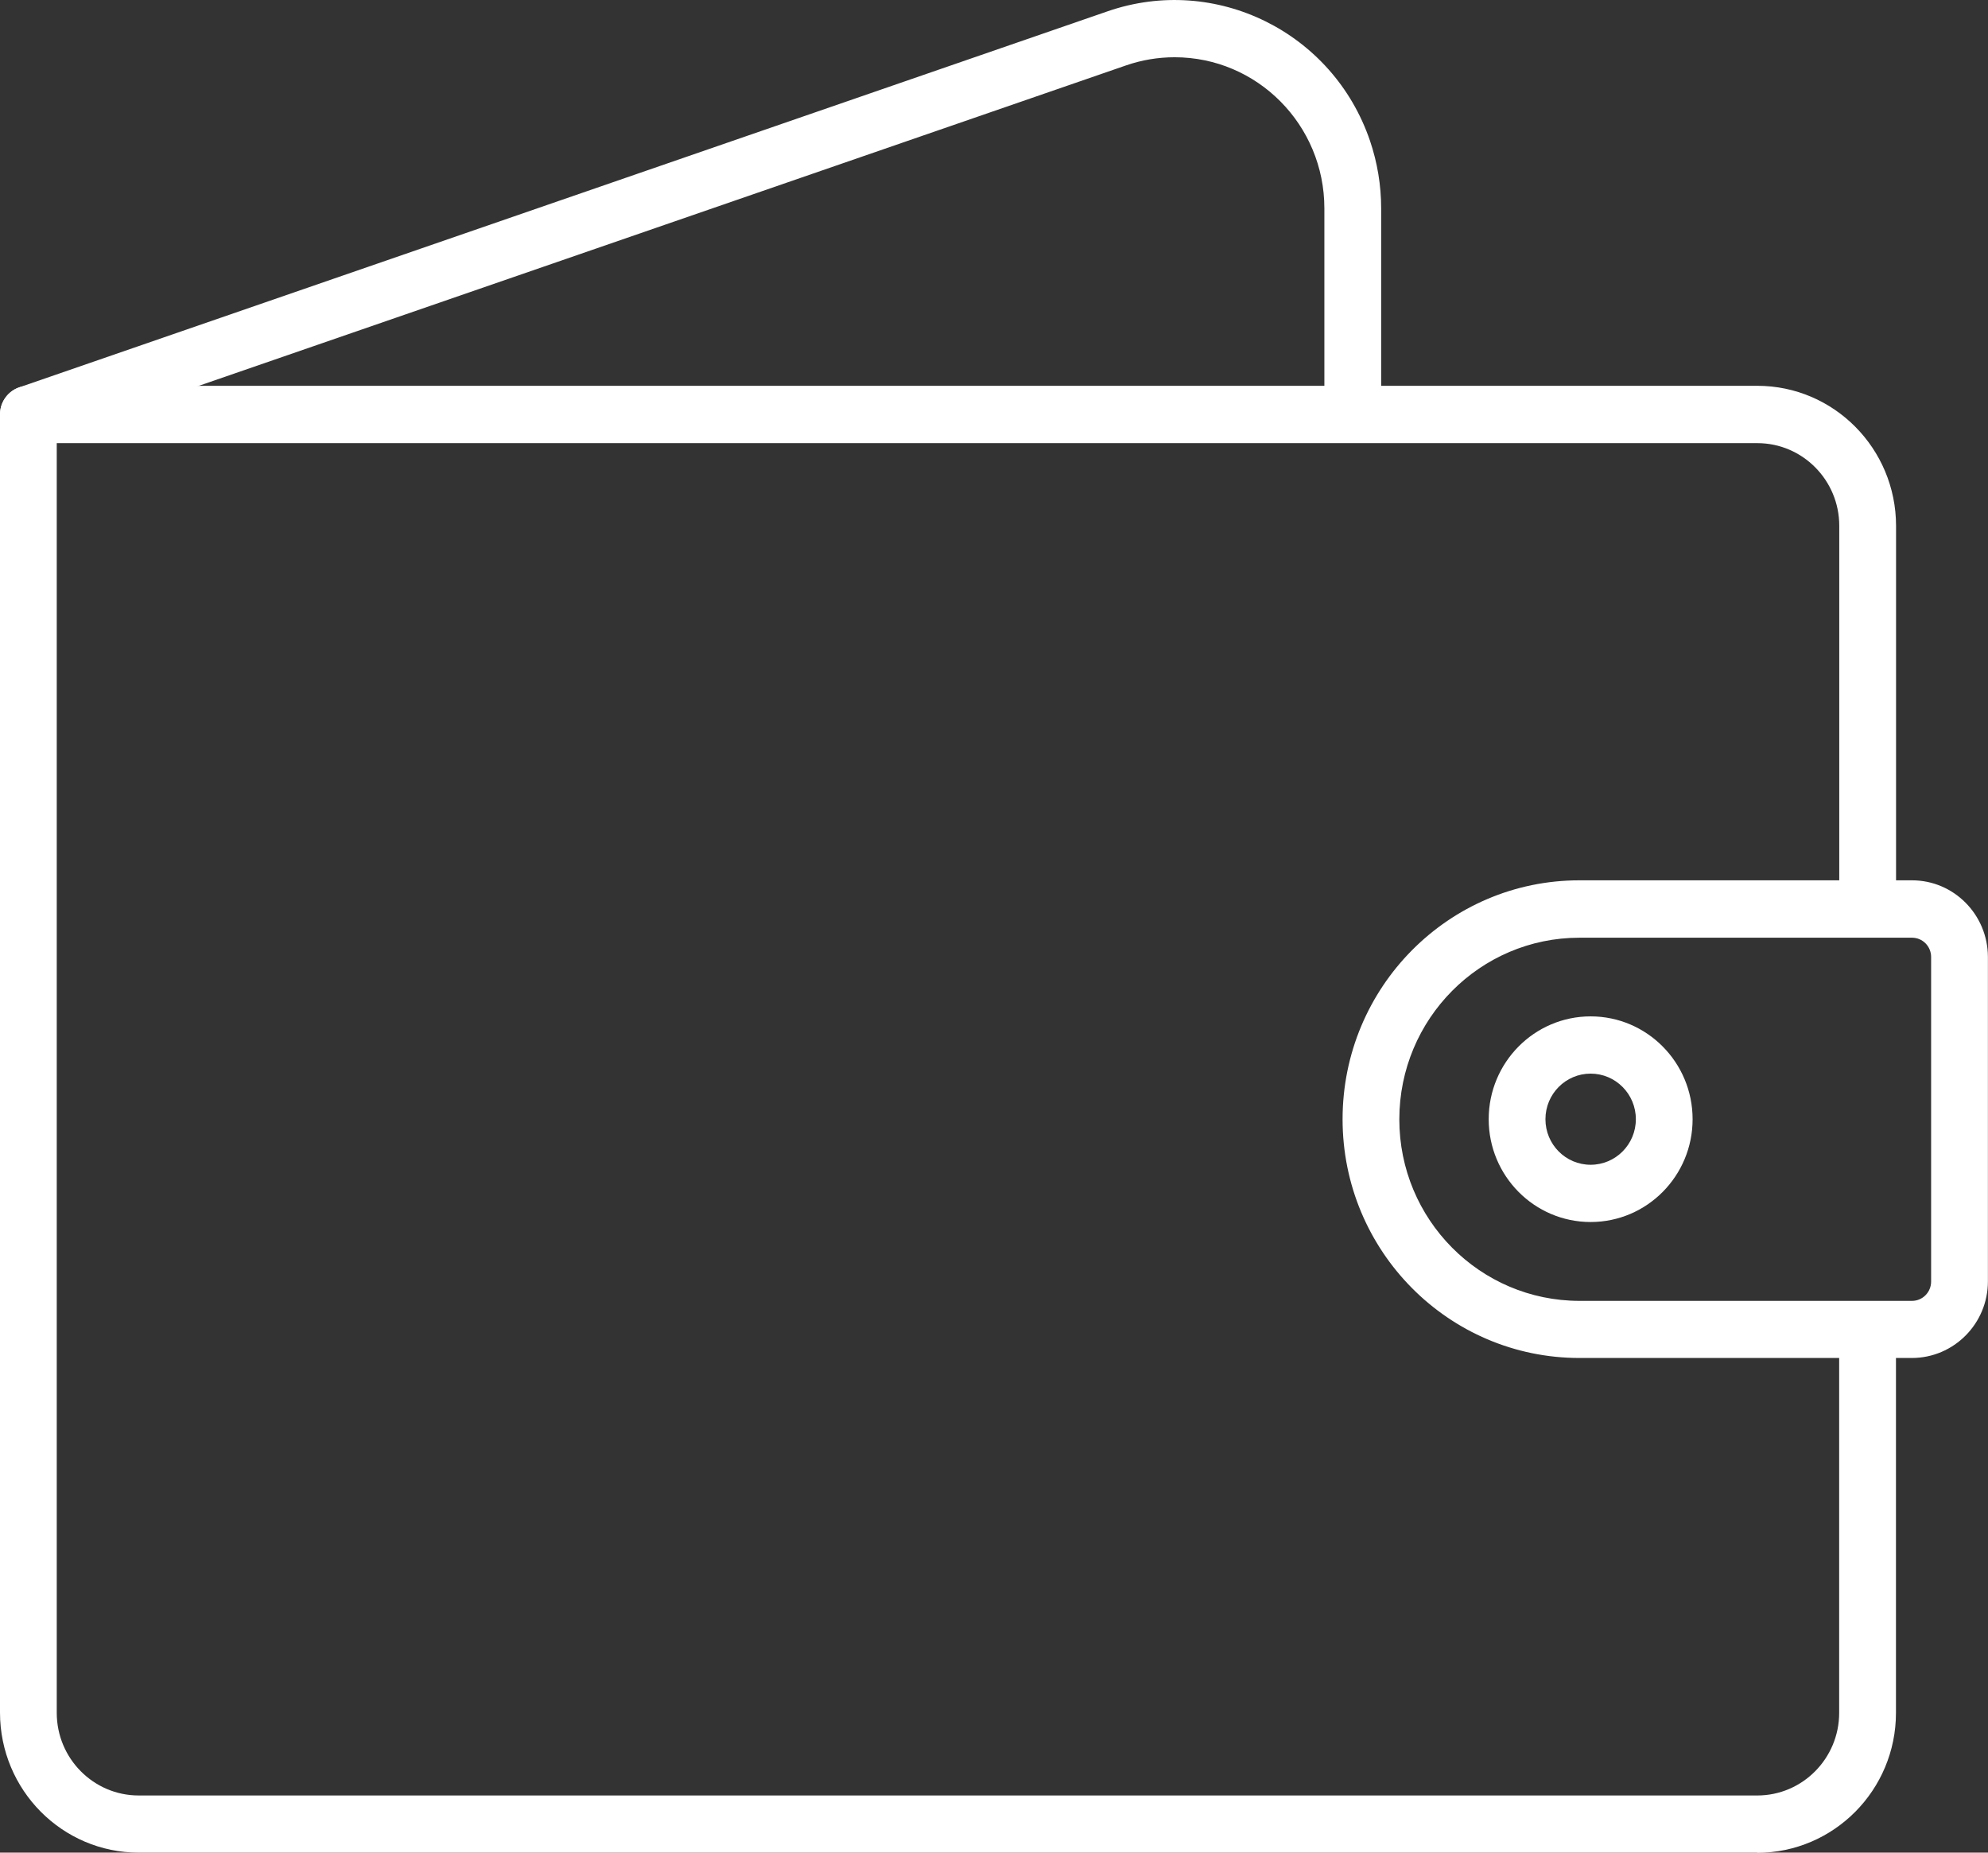 <svg width="44" height="41" viewBox="0 0 44 41" fill="none" xmlns="http://www.w3.org/2000/svg">
<rect x="0" y="0" width="44" height="41" fill="#333333" stroke="none"/>
<g clip-path="url(#clip0_1407_49446)">
<path d="M38.893 41H3.072C1.377 41 0.002 39.614 0 37.902V9.172C0 8.822 0.282 8.538 0.628 8.538H38.893C40.588 8.538 41.963 9.926 41.965 11.636V20.116C41.965 20.465 41.683 20.749 41.337 20.749C40.99 20.749 40.708 20.465 40.708 20.116V11.636C40.708 10.627 39.895 9.807 38.895 9.807H1.256V37.906C1.256 38.915 2.07 39.735 3.07 39.735H38.893C39.893 39.735 40.706 38.915 40.706 37.906V29.426C40.706 29.077 40.988 28.793 41.334 28.793C41.681 28.793 41.963 29.077 41.963 29.426V37.906C41.963 39.616 40.586 41.002 38.891 41.004L38.893 41Z" fill="white"/>
<path d="M42.32 30.053H34.958C32.062 30.053 29.715 27.687 29.715 24.769C29.715 21.849 32.062 19.482 34.956 19.482H42.318C43.245 19.482 43.996 20.242 43.998 21.177V28.357C43.998 29.292 43.245 30.051 42.318 30.053H42.32ZM34.958 20.752C32.757 20.752 30.973 22.55 30.971 24.769C30.969 26.988 32.755 28.787 34.956 28.789H42.318C42.552 28.789 42.741 28.598 42.741 28.361C42.741 28.361 42.741 28.361 42.741 28.359V21.179C42.741 20.942 42.552 20.752 42.318 20.752H34.956H34.958Z" fill="white"/>
<path d="M0.628 9.806C0.282 9.806 0 9.521 0 9.172C0 8.901 0.17 8.66 0.424 8.573L24.515 0.25C26.903 -0.574 29.502 0.708 30.322 3.116C30.485 3.597 30.569 4.103 30.569 4.61V9.17C30.569 9.519 30.287 9.803 29.941 9.803C29.594 9.803 29.312 9.519 29.312 9.17V4.61C29.312 2.764 27.828 1.267 25.997 1.267C25.631 1.267 25.268 1.328 24.924 1.447L0.833 9.771C0.768 9.793 0.699 9.806 0.628 9.806Z" fill="white"/>
<path d="M35.205 27.044C33.96 27.044 32.949 26.025 32.949 24.769C32.949 23.513 33.96 22.493 35.205 22.493C36.451 22.493 37.462 23.513 37.462 24.769C37.462 26.025 36.451 27.044 35.205 27.044ZM35.205 23.76C34.652 23.76 34.205 24.211 34.205 24.769C34.205 25.326 34.652 25.777 35.205 25.777C35.758 25.777 36.206 25.326 36.206 24.769C36.206 24.211 35.758 23.76 35.205 23.76Z" fill="white"/>
</g>
<defs>
<clipPath id="clip0_1407_49446">
<rect width="44" height="41" fill="white"/>
</clipPath>
</defs>
</svg>
